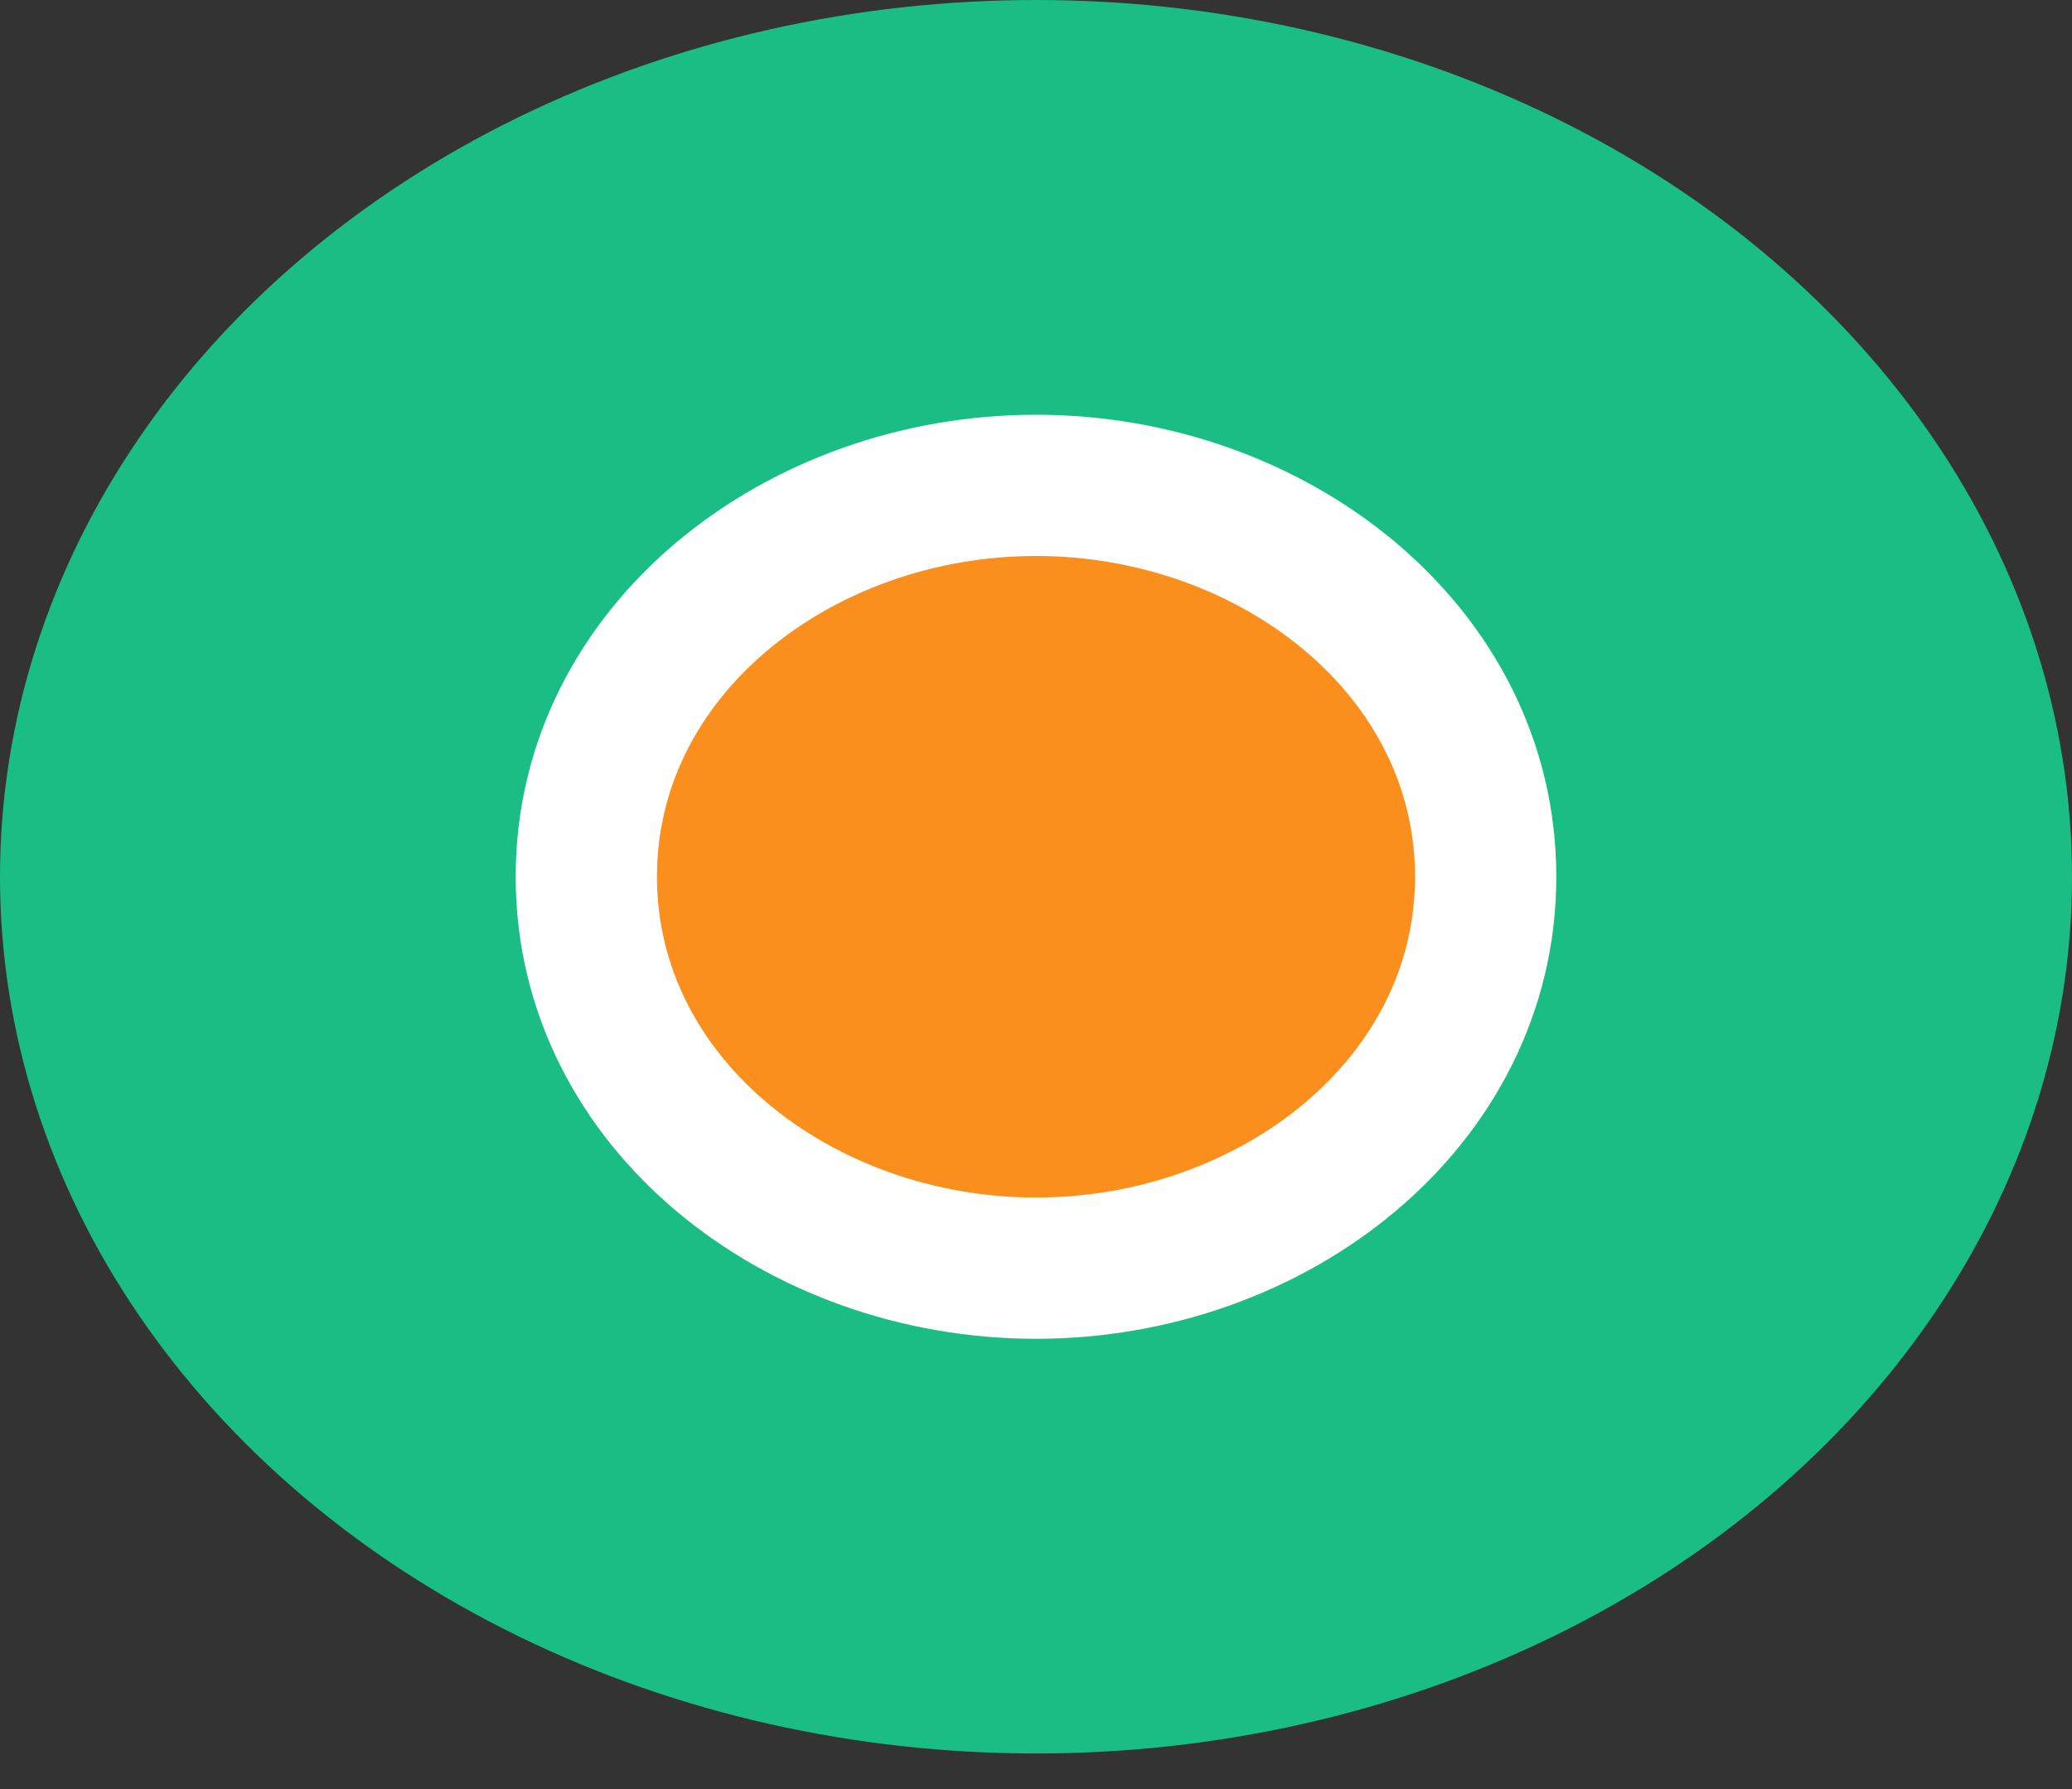 <svg width="44" height="38" viewBox="0 0 44 38" fill="none" xmlns="http://www.w3.org/2000/svg">
<rect x="0" y="0" width="44" height="38" fill="#333333" stroke="none"/>
<ellipse cx="22" cy="18.622" rx="22" ry="18.622" fill="#1ABE84"/>
<path d="M22 26.936C27.029 26.936 31.549 23.438 31.549 18.622C31.549 13.807 27.029 10.309 22 10.309C16.97 10.309 12.451 13.807 12.451 18.622C12.451 23.438 16.97 26.936 22 26.936Z" fill="#FB8F1D" stroke="white" stroke-width="3"/>
</svg>
